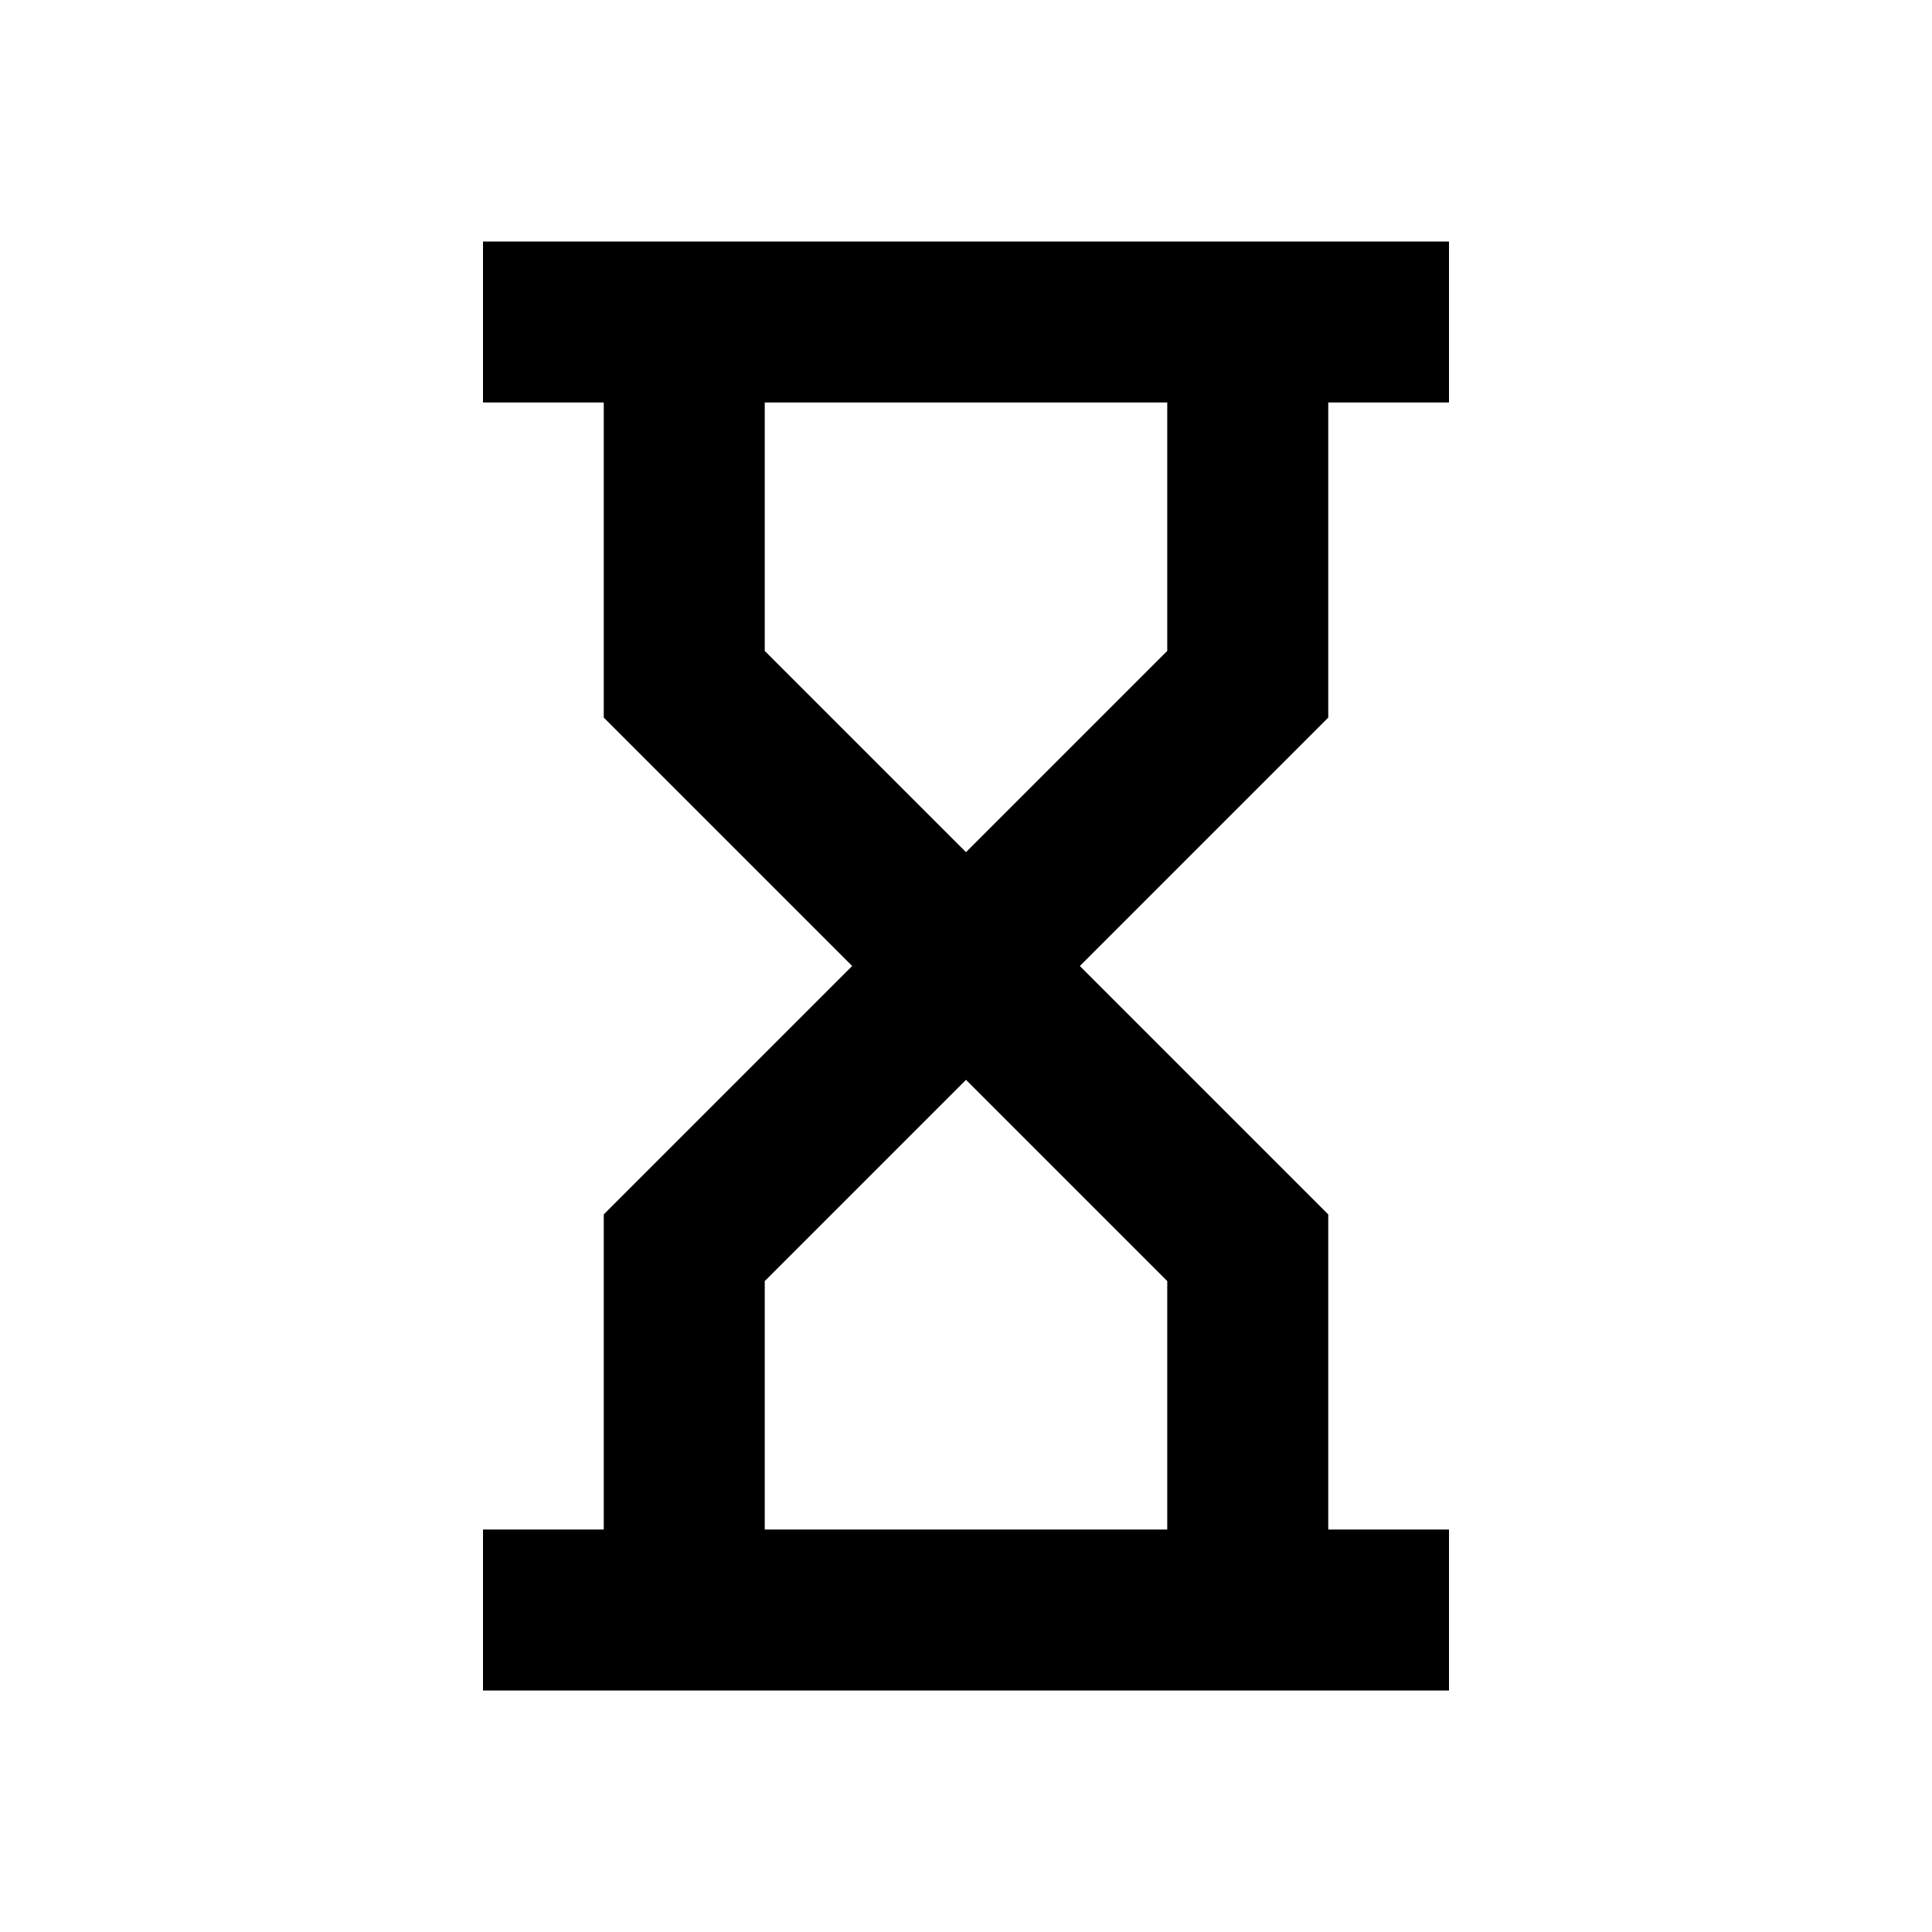 <svg viewBox="0 0 24 24" focusable="false" width="24" height="24" aria-hidden="true" class="svg-icon" xmlns="http://www.w3.org/2000/svg"><path fill-rule="evenodd" clip-rule="evenodd" d="M16.5 5H18V3H6v2h1.5v3.914L10.586 12 7.5 15.086V19H6v2h12v-2h-1.5v-3.914L13.414 12 16.5 8.914V5zm-2 0v3.086l-2.5 2.5-2.5-2.5V5h5zm-5 14v-3.086l2.5-2.5 2.5 2.5V19h-5z"></path></svg>